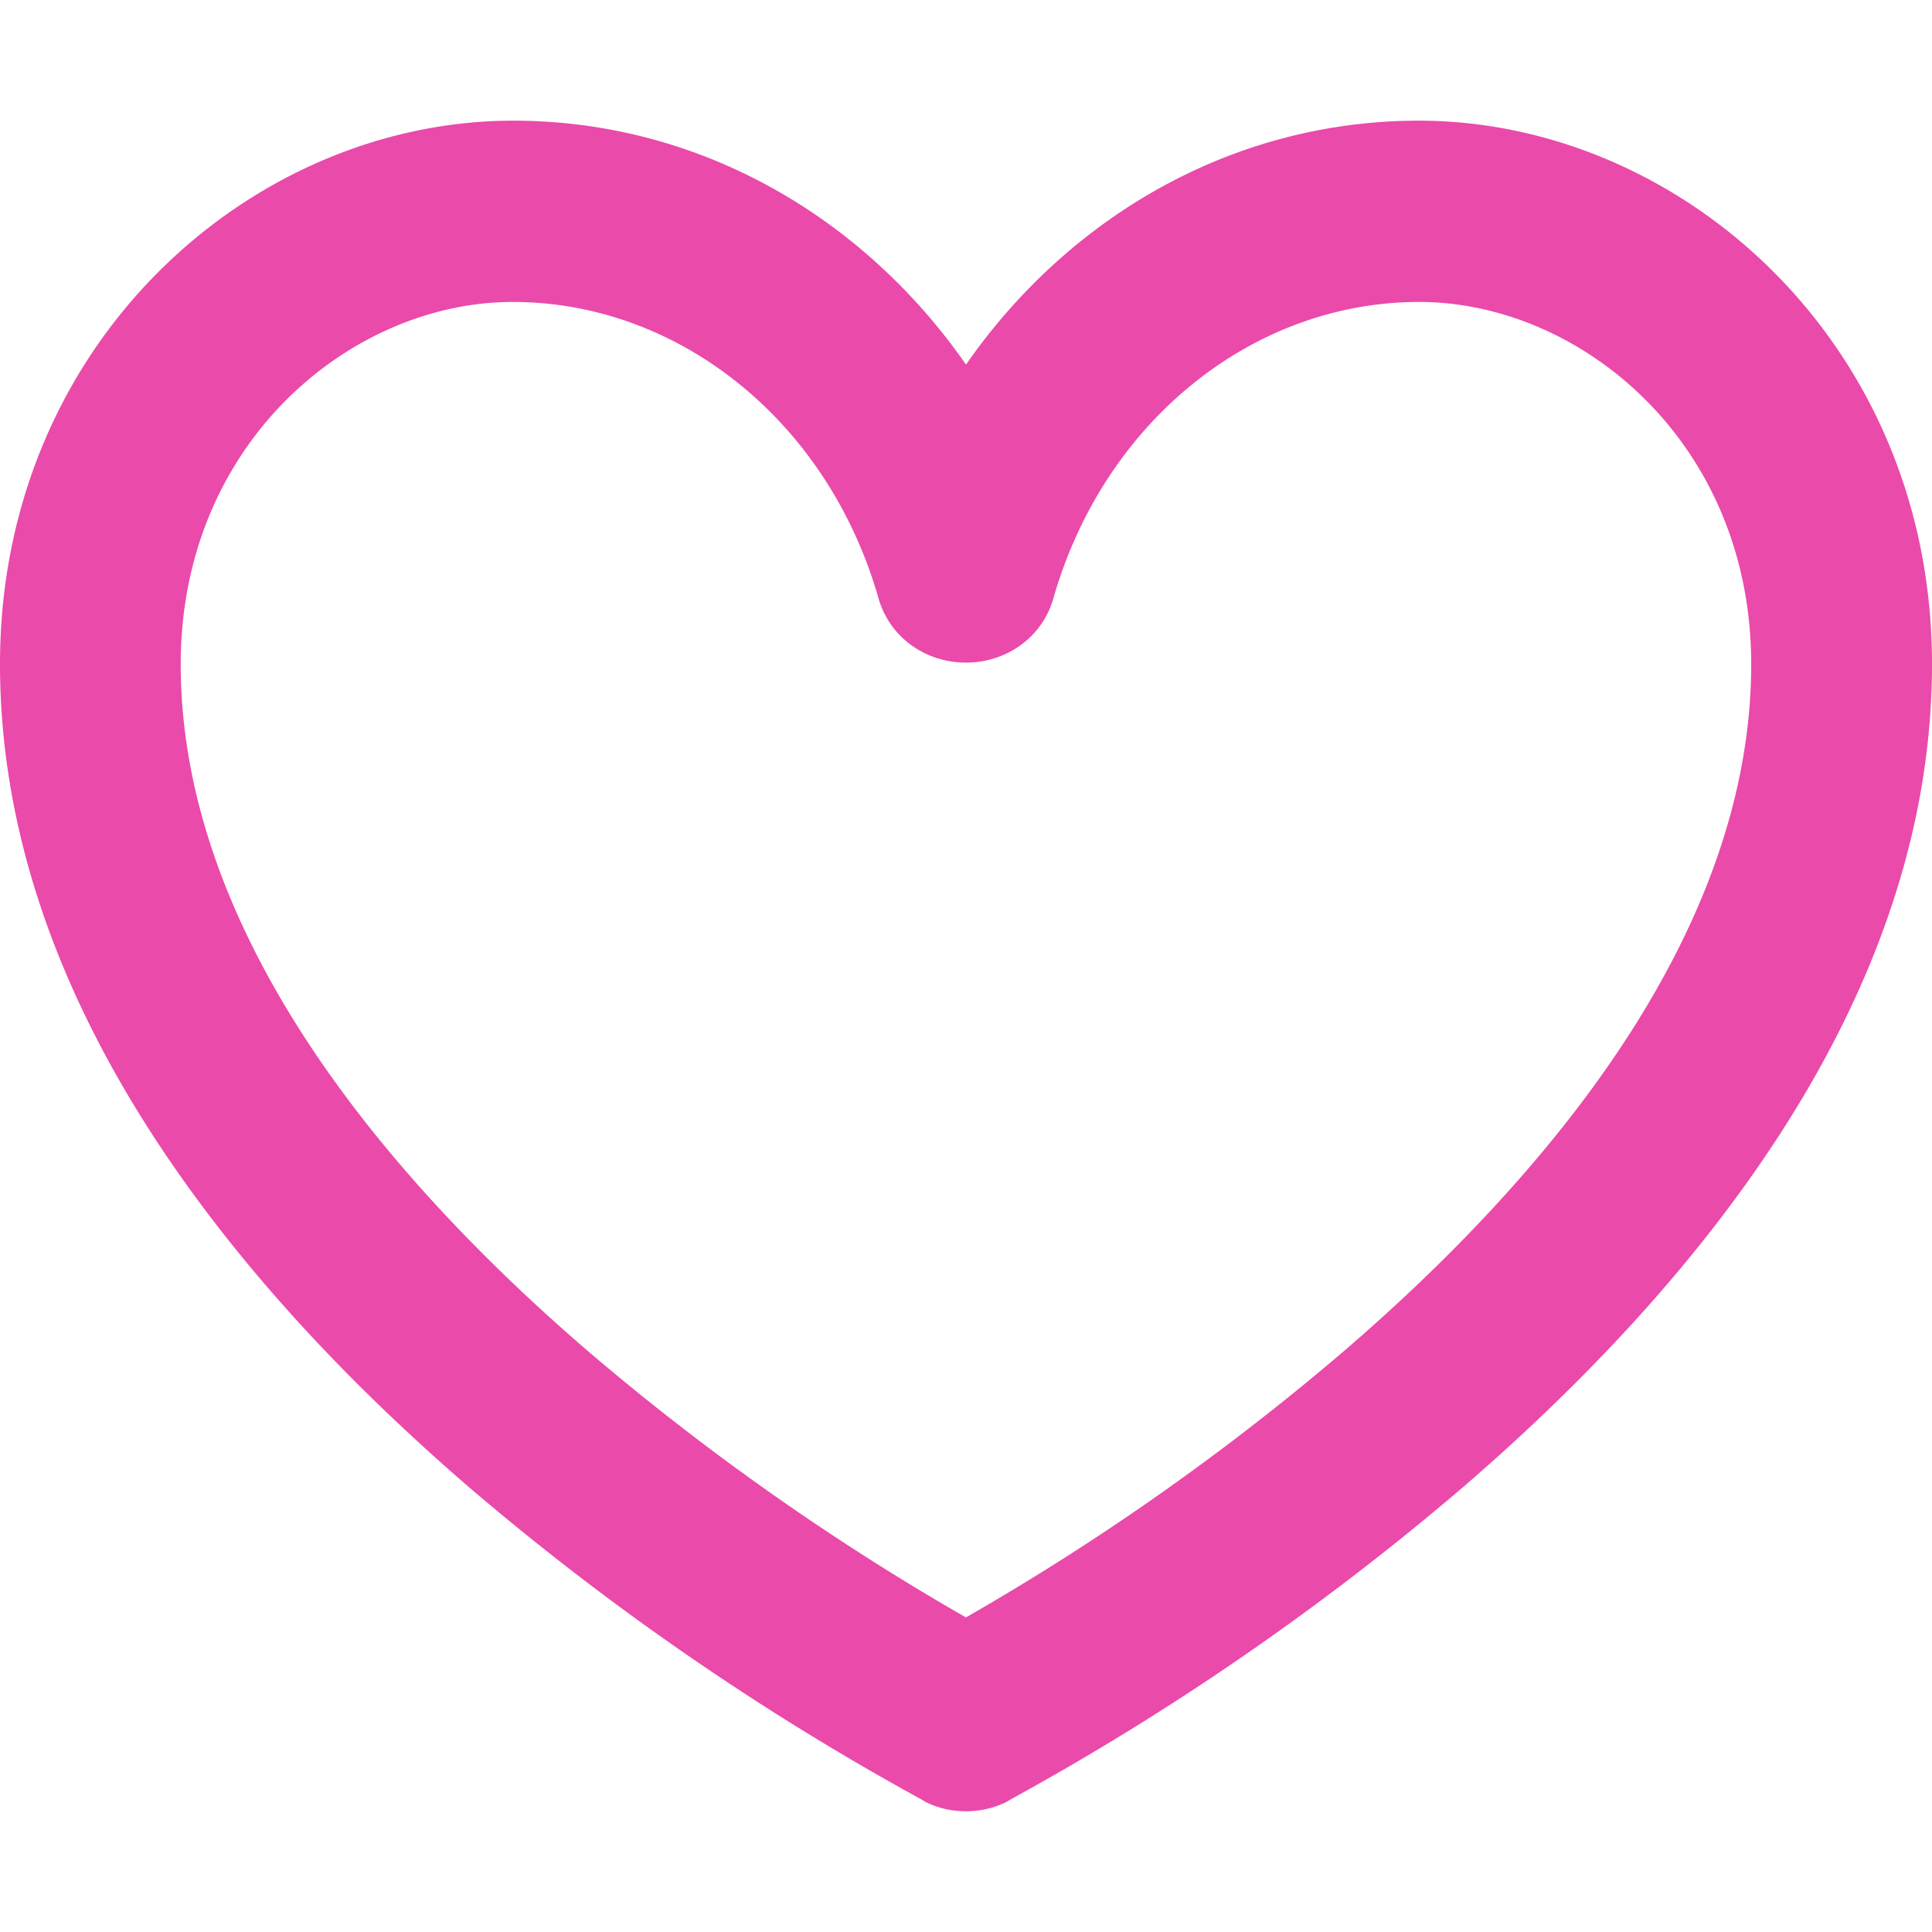 <svg role="img" viewBox="0 0 24 24" xmlns="http://www.w3.org/2000/svg"><style>path { fill: #EA4AAA; }</style><title>GitHub Sponsors</title><path d="M17.625 1.499c-2.32.0-4.354 1.203-5.625 3.03-1.271-1.827-3.305-3.03-5.625-3.03C3.129 1.499.0 4.253.0 8.249c0 4.275 3.068 7.847 5.828 10.227a33.14 33.14.0 005.616 3.876l.028.017.008.003-.001.003c.163.085.342.126.521.125.179.001.358-.041.521-.125l-.001-.003.008-.003.028-.017a33.14 33.14.0 005.616-3.876C20.932 16.096 24 12.524 24 8.249c0-3.996-3.129-6.75-6.375-6.75zm-.919 15.275a30.766 30.766.0 01-4.703 3.316l-.004-.002-.004.002a30.955 30.955.0 01-4.703-3.316c-2.677-2.307-5.047-5.298-5.047-8.523.0-2.754 2.121-4.5 4.125-4.5 2.06.0 3.914 1.479 4.544 3.684.143.495.596.797 1.086.796.49.001.943-.302 1.085-.796.63-2.205 2.484-3.684 4.544-3.684 2.004.0 4.125 1.746 4.125 4.5.0 3.225-2.37 6.216-5.048 8.523z"/></svg>